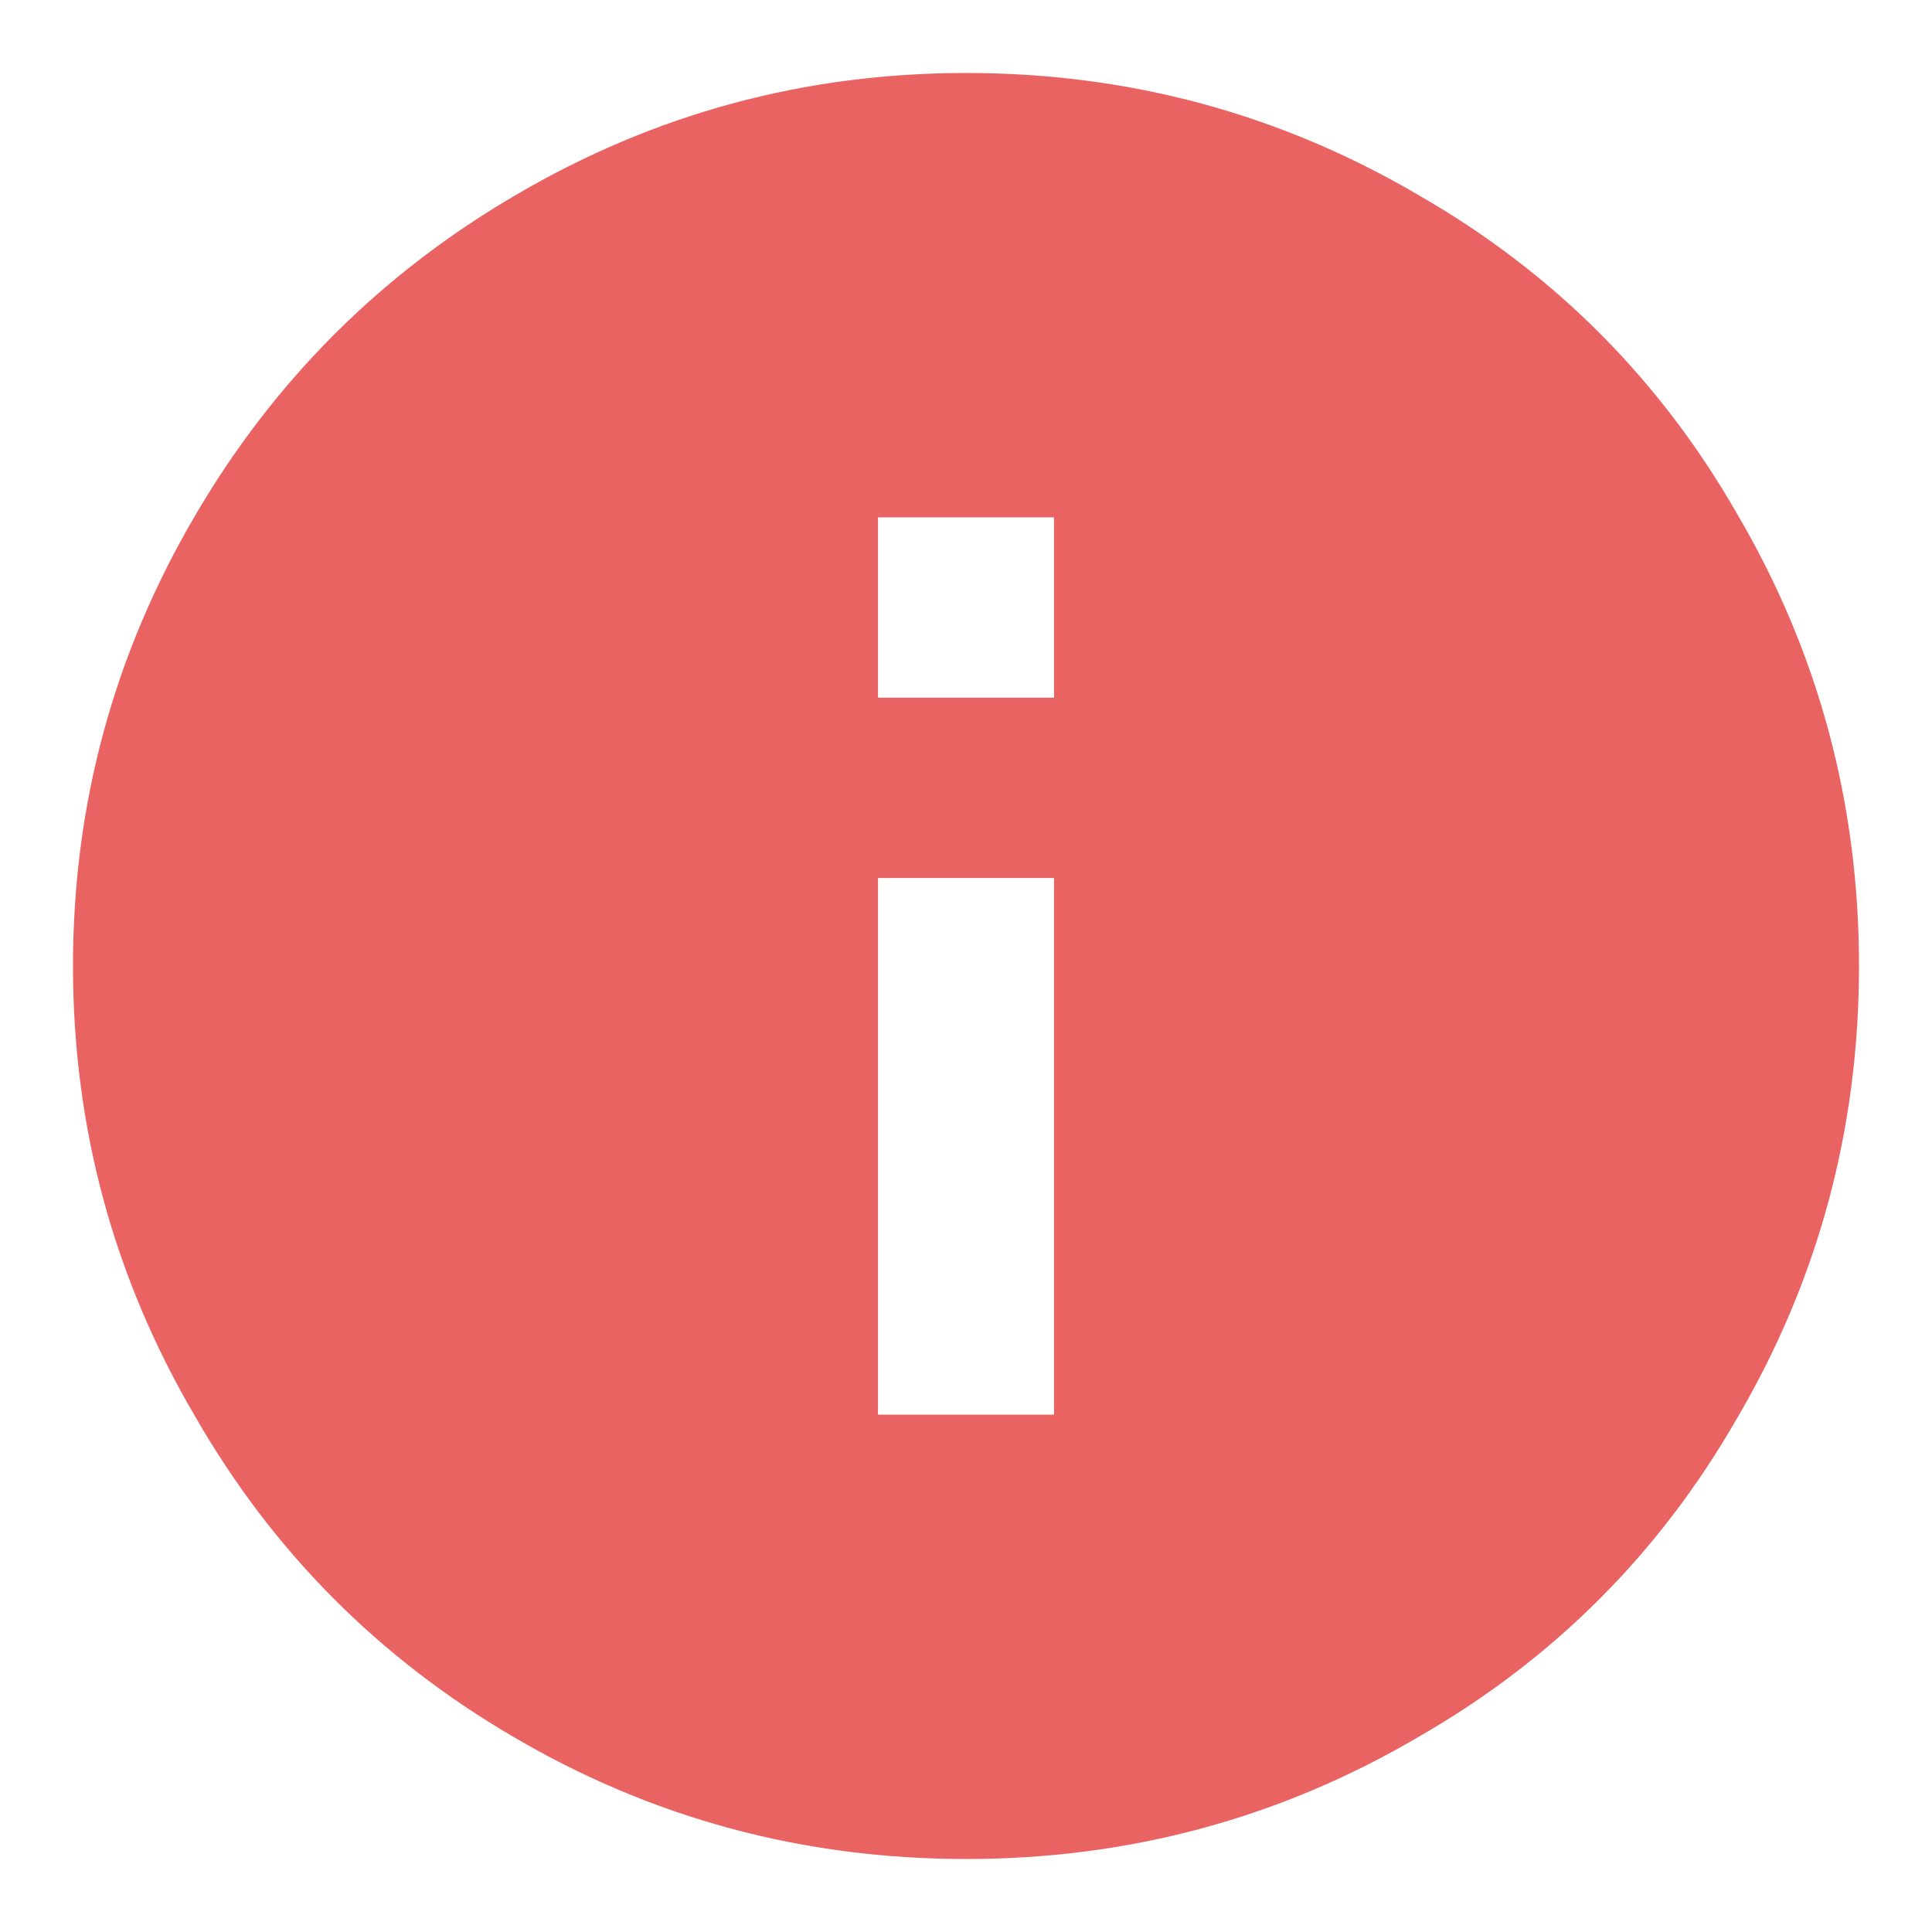 <?xml version="1.0" encoding="UTF-8"?>
<svg width="18px" height="18px" viewBox="0 0 18 18" version="1.1" xmlns="http://www.w3.org/2000/svg" xmlns:xlink="http://www.w3.org/1999/xlink">
    <!-- Generator: Sketch 52.5 (67469) - http://www.bohemiancoding.com/sketch -->
    <title></title>
    <desc>Created with Sketch.</desc>
    <g id="Design" stroke="none" stroke-width="1" fill="none" fill-rule="evenodd">
        <g id="Contact-validation" transform="translate(-463, -298)" fill="#EA6363">
            <g id="Group-2" transform="translate(462, 152)">
                <path d="M10.82,152.5 L10.82,150.82 L9.18,150.82 L9.18,152.5 L10.82,152.5 Z M10.82,159.18 L10.82,154.18 L9.18,154.18 L9.18,159.18 L10.82,159.18 Z M10,146.68 C11.52,146.68 12.927,147.06 14.22,147.82 C15.473,148.54 16.46,149.527 17.18,150.78 C17.94,152.073 18.32,153.48 18.32,155 C18.32,156.52 17.94,157.927 17.18,159.22 C16.46,160.473 15.473,161.46 14.22,162.18 C12.927,162.94 11.52,163.32 10,163.32 C8.48,163.32 7.073,162.94 5.78,162.18 C4.527,161.447 3.54,160.453 2.82,159.2 C2.06,157.907 1.68,156.507 1.68,155 C1.68,153.493 2.06,152.093 2.82,150.8 C3.553,149.547 4.547,148.553 5.8,147.82 C7.093,147.06 8.493,146.68 10,146.68 Z" id=""></path>
            </g>
        </g>
    </g>
</svg>
